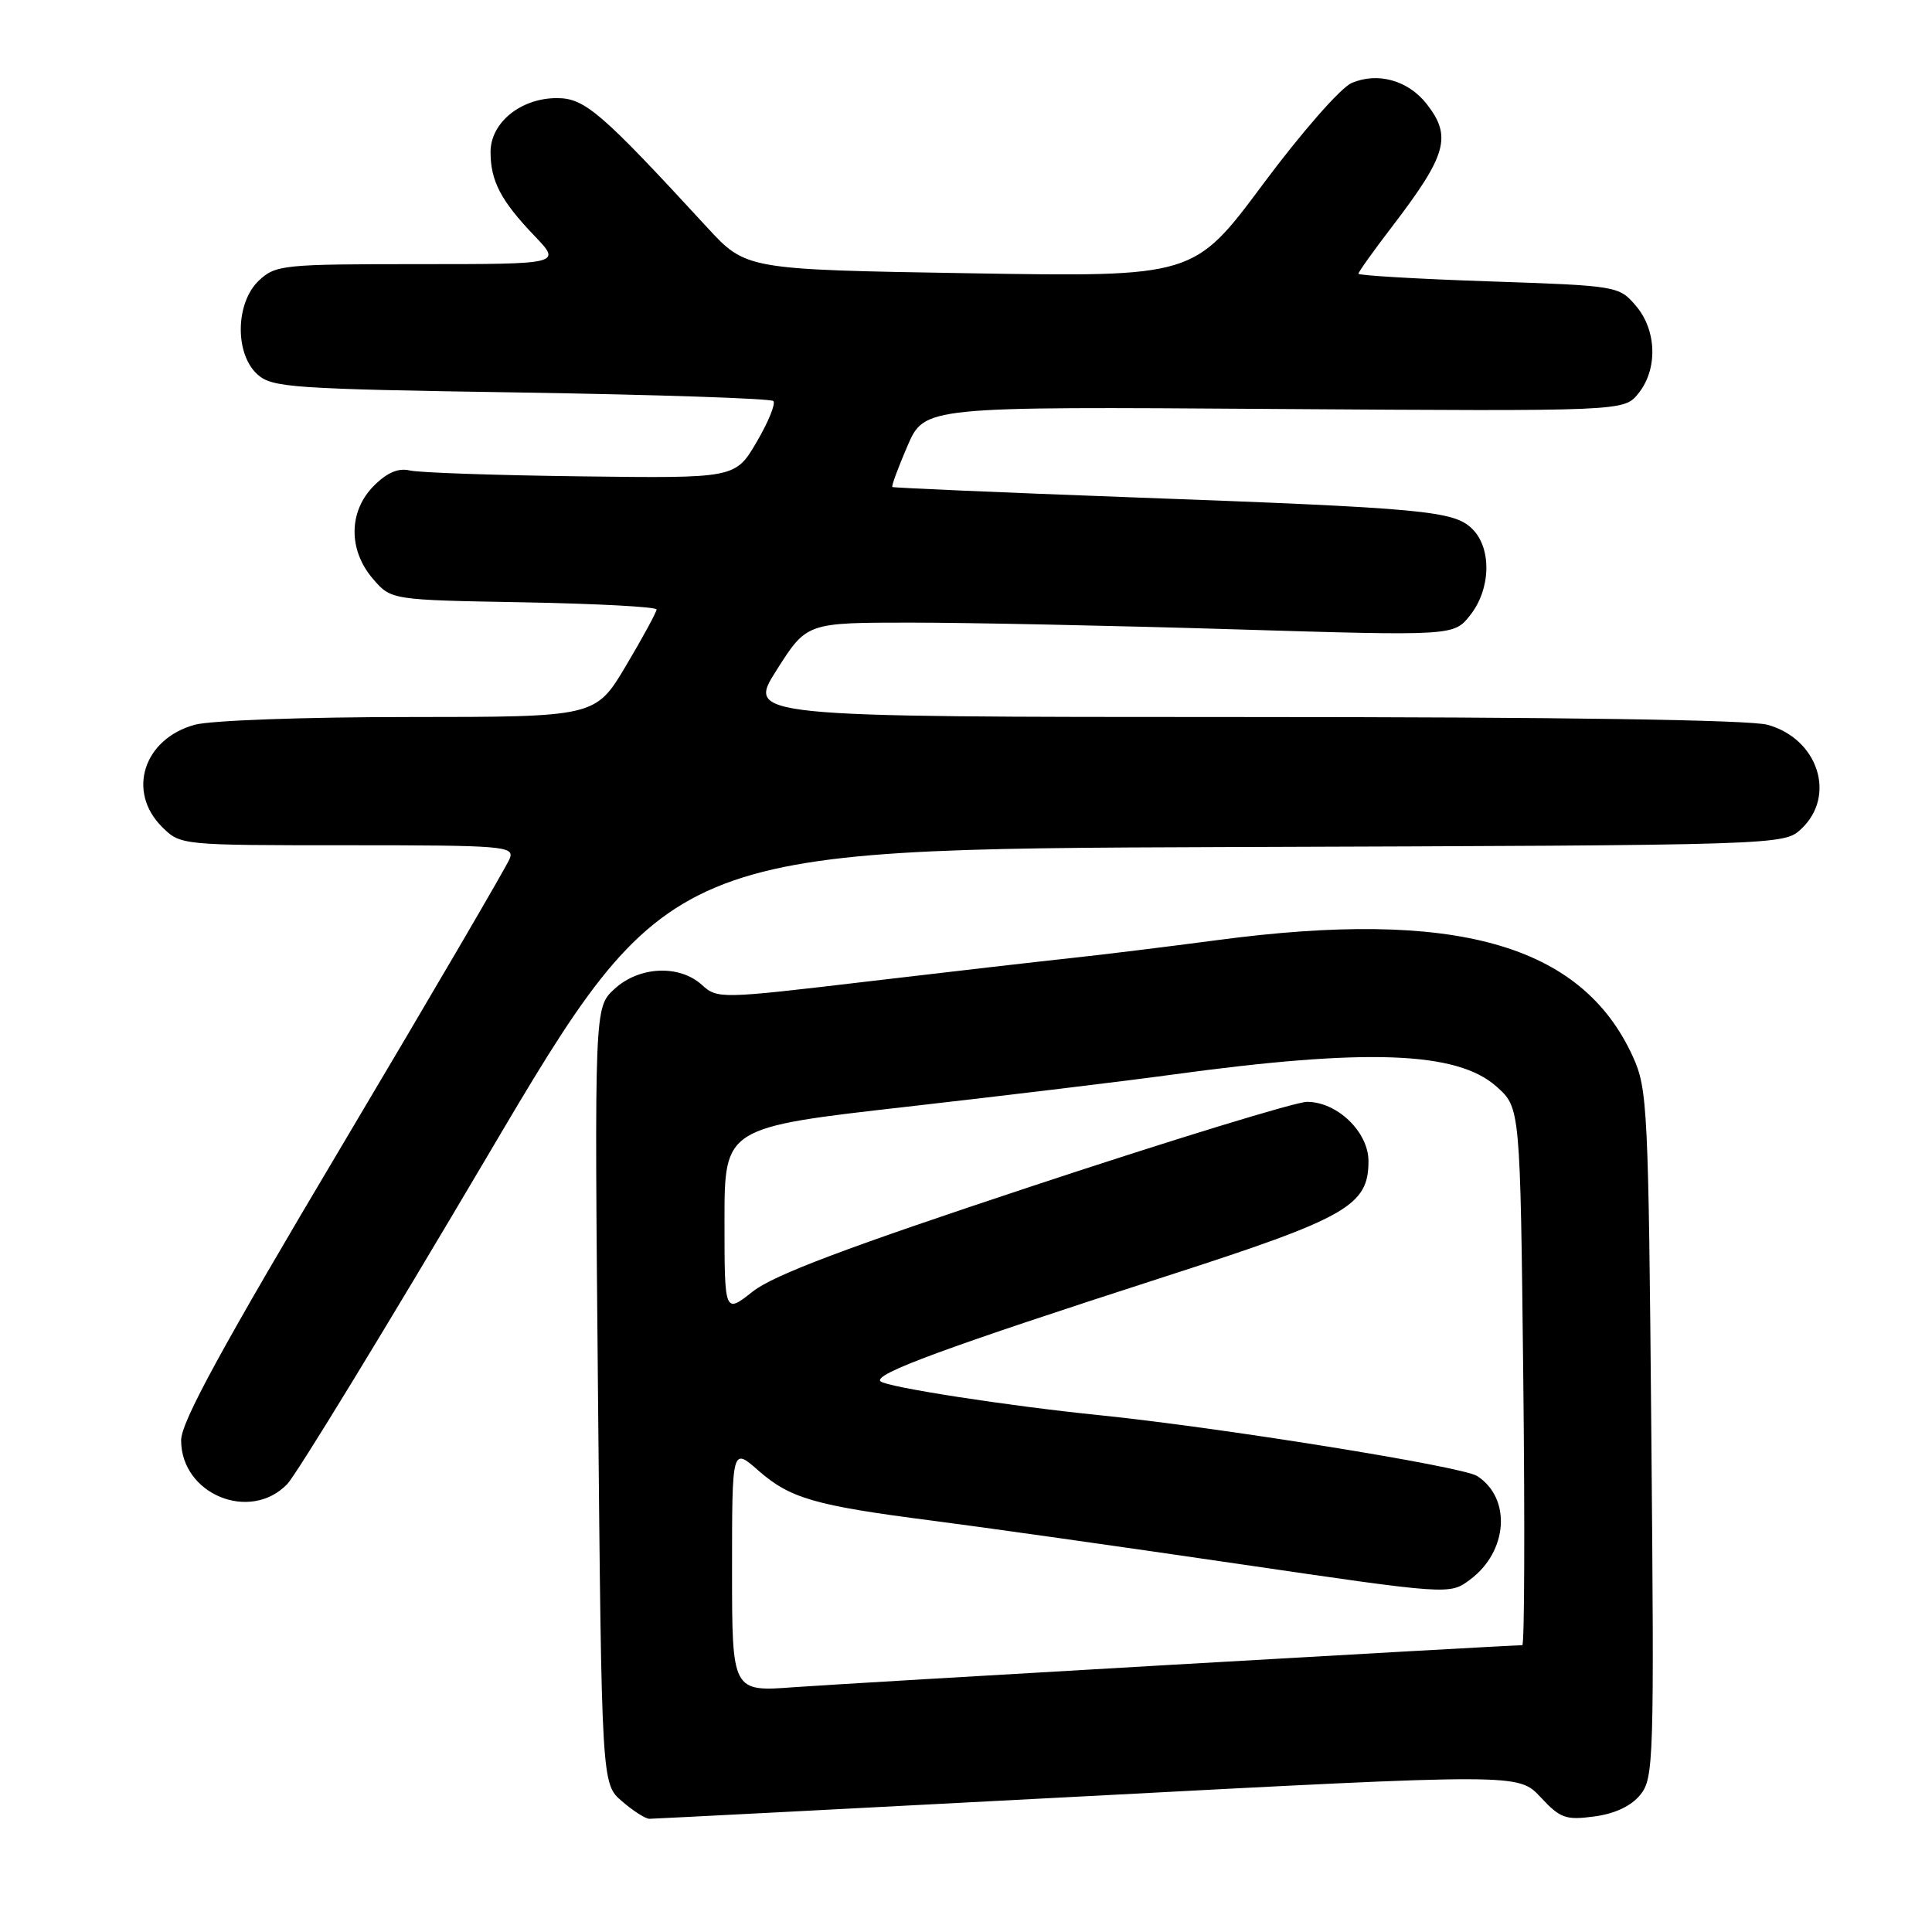 <?xml version="1.0" encoding="UTF-8" standalone="no"?>
<!DOCTYPE svg PUBLIC "-//W3C//DTD SVG 1.1//EN" "http://www.w3.org/Graphics/SVG/1.1/DTD/svg11.dtd" >
<svg xmlns="http://www.w3.org/2000/svg" xmlns:xlink="http://www.w3.org/1999/xlink" version="1.1" viewBox="0 0 256 256">
 <g >
 <path fill="currentColor"
d=" M 144.09 238.00 C 201.19 234.99 201.19 234.99 204.12 238.12 C 206.74 240.94 207.47 241.20 211.26 240.69 C 213.98 240.33 216.14 239.31 217.35 237.82 C 219.13 235.62 219.20 233.30 218.81 190.00 C 218.43 146.74 218.31 144.28 216.36 140.00 C 209.56 125.08 192.79 120.38 161.30 124.57 C 154.81 125.43 146.12 126.50 142.00 126.94 C 137.88 127.38 125.64 128.79 114.80 130.07 C 95.43 132.36 95.07 132.37 93.00 130.50 C 90.00 127.78 84.67 128.04 81.41 131.05 C 78.76 133.50 78.76 133.50 79.24 184.93 C 79.72 236.37 79.72 236.37 82.42 238.68 C 83.90 239.96 85.53 241.00 86.05 241.00 C 86.57 241.00 112.69 239.65 144.09 238.00 Z  M 38.06 196.65 C 39.30 195.35 51.18 175.89 64.46 153.40 C 88.60 112.50 88.60 112.50 162.49 112.24 C 236.38 111.99 236.38 111.99 238.69 109.82 C 243.35 105.44 240.91 97.90 234.22 96.04 C 231.83 95.38 206.90 95.01 164.73 95.01 C 98.95 95.00 98.95 95.00 102.93 88.75 C 106.90 82.50 106.90 82.50 120.70 82.50 C 128.29 82.50 147.58 82.90 163.57 83.39 C 192.64 84.27 192.64 84.27 194.82 81.50 C 197.54 78.05 197.68 72.68 195.11 70.11 C 192.68 67.68 188.93 67.33 150.00 65.90 C 132.68 65.26 118.38 64.64 118.24 64.53 C 118.10 64.41 119.00 61.97 120.24 59.10 C 122.50 53.87 122.50 53.87 168.84 54.19 C 215.18 54.50 215.18 54.50 217.09 52.14 C 219.69 48.92 219.54 43.74 216.74 40.49 C 214.51 37.89 214.29 37.86 197.24 37.28 C 187.76 36.96 180.00 36.50 180.00 36.27 C 180.00 36.04 181.96 33.29 184.35 30.17 C 191.73 20.53 192.43 18.09 189.02 13.75 C 186.57 10.64 182.54 9.52 179.10 11.00 C 177.64 11.63 172.47 17.53 167.35 24.41 C 158.20 36.70 158.20 36.70 128.52 36.21 C 98.85 35.72 98.85 35.72 93.68 30.11 C 79.62 14.84 77.49 13.00 73.79 13.00 C 69.00 13.00 65.00 16.25 65.00 20.14 C 65.00 23.98 66.37 26.60 70.82 31.25 C 74.41 35.00 74.41 35.00 55.52 35.00 C 37.50 35.00 36.52 35.10 34.31 37.17 C 31.20 40.10 31.08 46.86 34.10 49.60 C 36.05 51.36 38.56 51.54 69.03 52.01 C 87.09 52.30 102.14 52.80 102.47 53.14 C 102.81 53.48 101.81 55.92 100.26 58.57 C 97.43 63.38 97.43 63.38 76.97 63.12 C 65.71 62.98 55.51 62.63 54.30 62.34 C 52.79 61.98 51.30 62.61 49.55 64.36 C 46.18 67.73 46.12 72.86 49.41 76.69 C 51.82 79.50 51.82 79.50 69.41 79.81 C 79.09 79.99 87.00 80.41 87.00 80.76 C 87.00 81.10 85.18 84.45 82.96 88.19 C 78.91 95.00 78.91 95.00 54.21 95.01 C 40.29 95.01 27.87 95.46 25.78 96.04 C 19.02 97.92 16.79 104.88 21.45 109.55 C 23.91 112.00 23.91 112.00 46.06 112.00 C 66.74 112.00 68.17 112.12 67.55 113.75 C 67.19 114.71 57.24 131.72 45.45 151.56 C 29.35 178.62 24.00 188.42 24.00 190.85 C 24.00 198.00 33.13 201.76 38.06 196.65 Z  M 97.00 207.99 C 97.00 191.79 97.00 191.79 100.48 194.85 C 104.70 198.55 107.96 199.49 123.50 201.49 C 130.10 202.34 148.23 204.90 163.79 207.18 C 192.08 211.33 192.08 211.33 194.79 209.31 C 199.81 205.58 200.30 198.53 195.73 195.58 C 193.76 194.31 161.63 189.14 145.50 187.50 C 133.57 186.29 117.48 183.80 116.67 183.03 C 115.67 182.08 125.28 178.55 154.60 169.08 C 178.54 161.36 181.33 159.76 181.33 153.85 C 181.33 150.00 177.19 146.00 173.19 146.00 C 171.71 146.00 155.43 150.99 137.00 157.09 C 112.22 165.29 102.52 168.94 99.75 171.13 C 96.00 174.09 96.00 174.09 96.00 161.74 C 96.00 149.39 96.00 149.39 120.25 146.64 C 133.59 145.12 149.32 143.22 155.20 142.41 C 181.08 138.87 193.07 139.30 198.30 143.98 C 201.44 146.78 201.44 146.78 201.84 182.39 C 202.06 201.98 202.00 218.00 201.71 218.00 C 199.71 218.00 111.84 223.07 105.25 223.56 C 97.00 224.18 97.00 224.18 97.00 207.99 Z "/>
</g>
</svg>